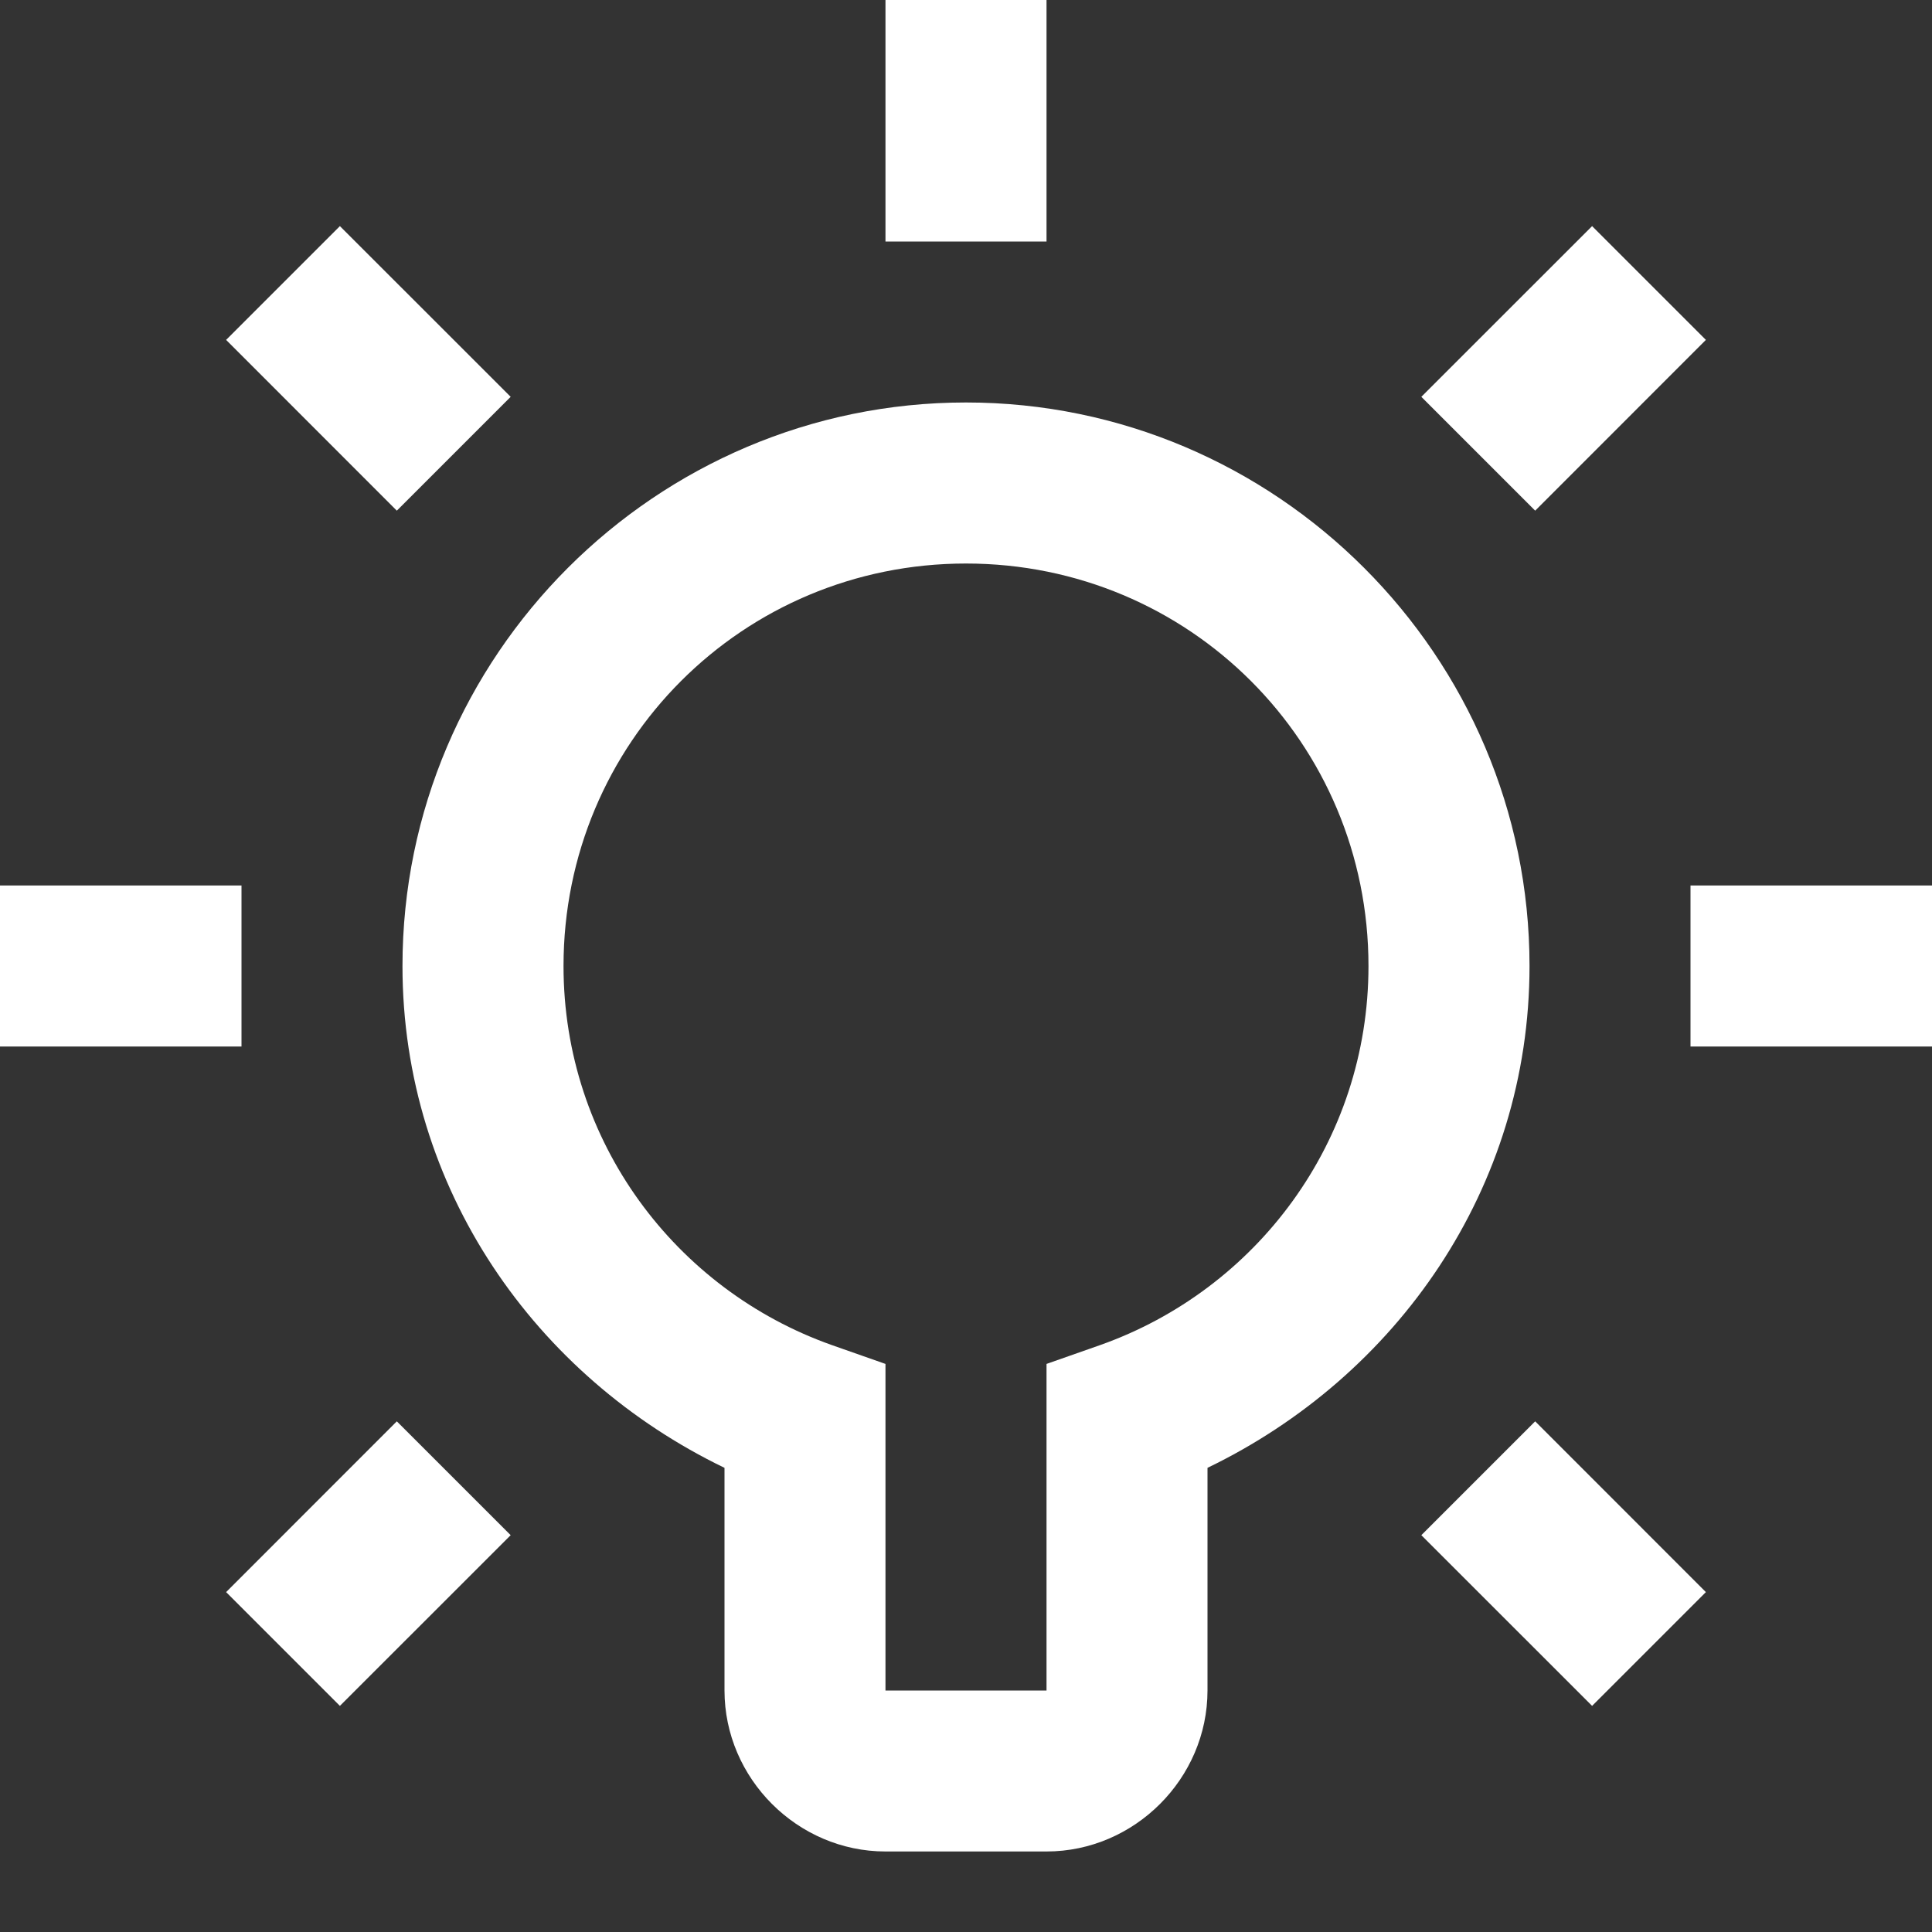 <svg width="28" height="28" viewBox="0 0 28 28" fill="none" xmlns="http://www.w3.org/2000/svg">
<rect x="0" y="0" width="28" height="28" fill="#333333" stroke="none"/>
<path d="M12.833 0V3.5H15.167V0H12.833ZM4.926 3.277L3.277 4.926L5.751 7.401L7.401 5.751L4.926 3.277ZM23.074 3.277L20.599 5.751L22.249 7.401L24.723 4.926L23.074 3.277ZM14 5.833C9.503 5.833 5.833 9.503 5.833 14C5.833 17.229 7.765 19.953 10.5 21.273V24.5C10.5 25.775 11.558 26.833 12.833 26.833H15.167C16.442 26.833 17.5 25.775 17.5 24.5V21.273C20.235 19.953 22.167 17.229 22.167 14C22.167 9.503 18.497 5.833 14 5.833ZM14 8.167C17.236 8.167 19.833 10.764 19.833 14C19.833 16.548 18.206 18.693 15.944 19.494L15.167 19.767V24.5H12.833V19.767L12.056 19.494C9.794 18.693 8.167 16.548 8.167 14C8.167 10.764 10.764 8.167 14 8.167ZM0 12.833V15.167H3.5V12.833H0ZM24.5 12.833V15.167H28V12.833H24.5ZM5.751 20.599L3.277 23.074L4.926 24.723L7.401 22.249L5.751 20.599ZM22.249 20.599L20.599 22.249L23.074 24.723L24.723 23.074L22.249 20.599Z" fill="white"/>
</svg>
